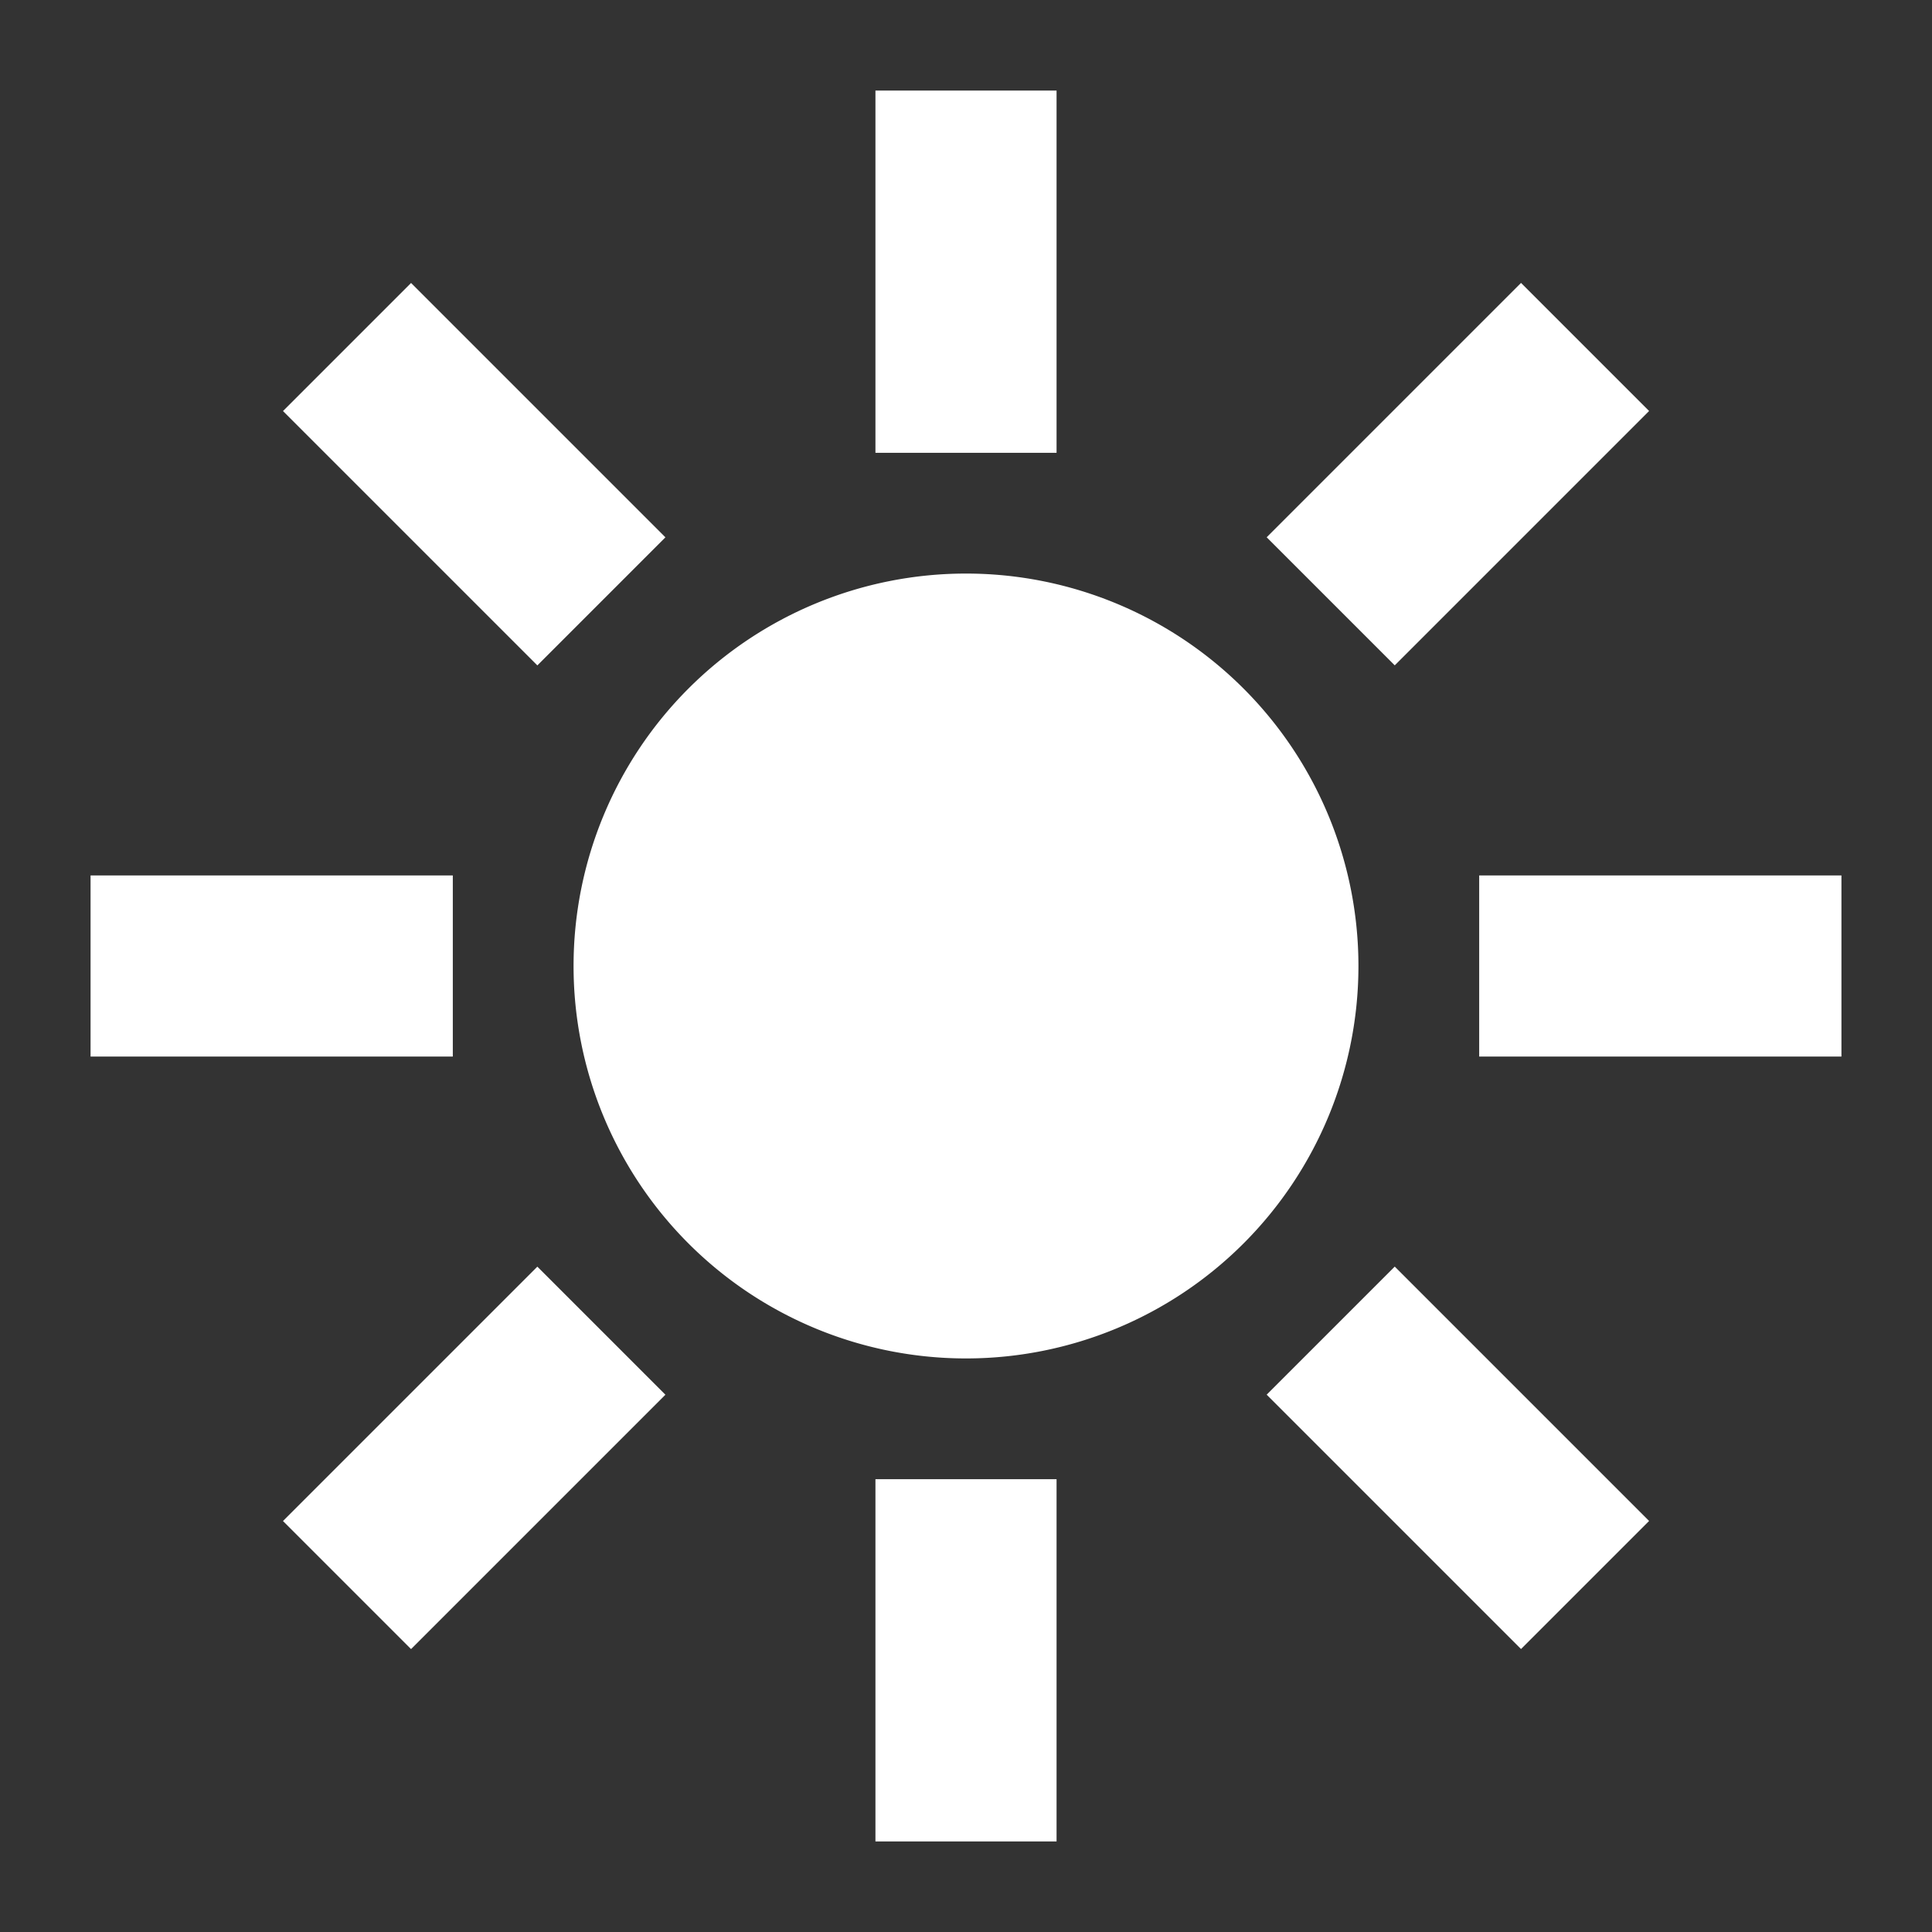 <!DOCTYPE svg PUBLIC "-//W3C//DTD SVG 1.1//EN" "http://www.w3.org/Graphics/SVG/1.1/DTD/svg11.dtd">

<!-- Uploaded to: SVG Repo, www.svgrepo.com, Transformed by: SVG Repo Mixer Tools -->
<svg fill="#ffffff" width="800px" height="800px" viewBox="0 0 32 32" id="icon" xmlns="http://www.w3.org/2000/svg" stroke="#ffffff">

<rect x="0" y="0" width="32" height="32" fill="#333333" stroke="none"/>

<g id="SVGRepo_bgCarrier" stroke-width="0"/>

<g id="SVGRepo_tracerCarrier" stroke-linecap="round" stroke-linejoin="round"/>

<g id="SVGRepo_iconCarrier"> <defs> <style> .cls-1 { fill: none; } </style> </defs> <rect x="15" y="2" width="2" height="5"/> <rect x="21.668" y="6.854" width="4.958" height="2" transform="translate(1.519 19.374) rotate(-45)"/> <rect x="25" y="15" width="5" height="2"/> <rect x="23.147" y="21.668" width="2" height="4.958" transform="translate(-10.002 24.146) rotate(-45)"/> <rect x="15" y="25" width="2" height="5"/> <rect x="5.375" y="23.147" width="4.958" height="2" transform="translate(-14.774 12.626) rotate(-45)"/> <rect x="2" y="15" width="5" height="2"/> <rect x="6.854" y="5.375" width="2" height="4.958" transform="translate(-3.253 7.854) rotate(-45)"/> <path d="M16,10a6,6,0,1,0,6,6,6,6,0,0,0-6-6Z"/> </g>

</svg>